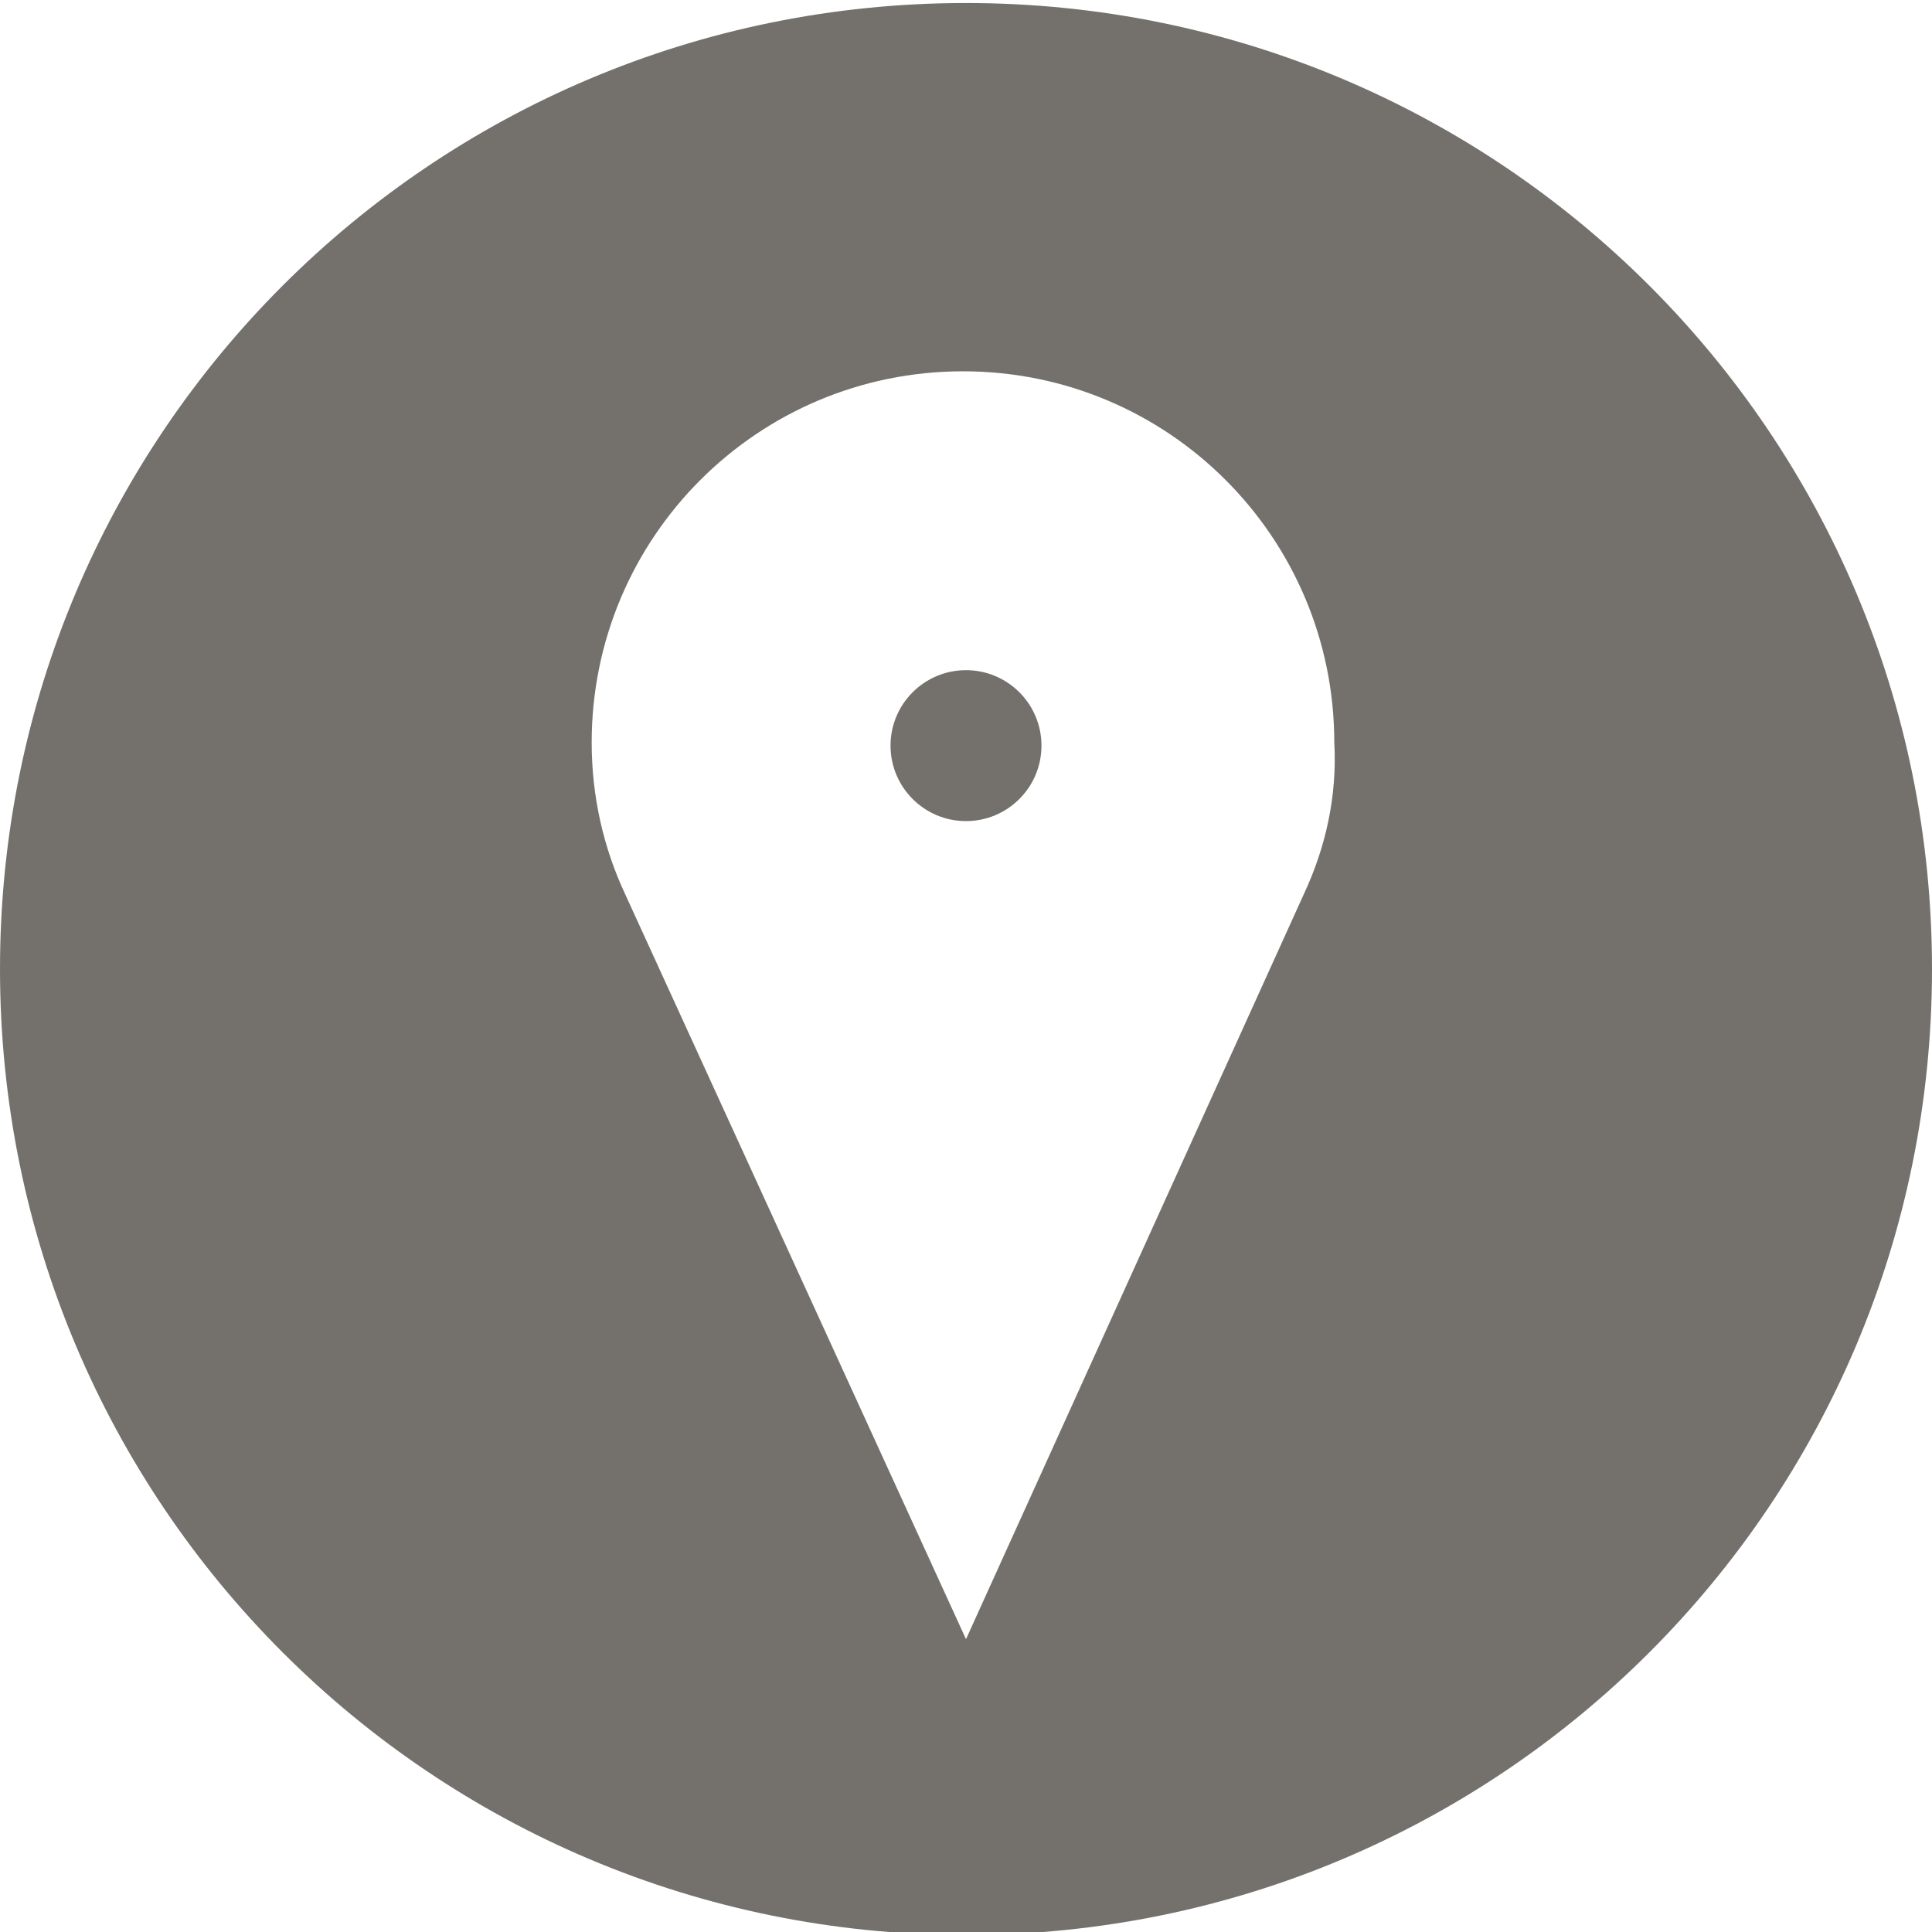 <?xml version="1.0" encoding="utf-8"?>
<!-- Generator: Adobe Illustrator 23.0.6, SVG Export Plug-In . SVG Version: 6.00 Build 0)  -->
<svg version="1.1" id="lokalt" xmlns="http://www.w3.org/2000/svg" xmlns:xlink="http://www.w3.org/1999/xlink" x="0px" y="0px"
	 width="64px" height="64px" viewBox="0 0 64 64" style="enable-background:new 0 0 64 64;" xml:space="preserve">
<style type="text/css">
	.st0{fill:#74716D;}
</style>
<g>
	<path class="st0" d="M32,0.1c-17.7,0-32,14.3-32,32s14.3,32,32,32s32-14.3,32-32S49.7,0.1,32,0.1z M43.2,29.6L32,54.3L20.7,29.6h0
		c-0.7-1.5-1.1-3.2-1.1-5c0-6.8,5.5-12.3,12.3-12.3s12.3,5.5,12.3,12.3C44.3,26.4,43.9,28.1,43.2,29.6L43.2,29.6z"/>
	<circle class="st0" cx="32" cy="24.7" r="2.5"/>
</g>
</svg>

